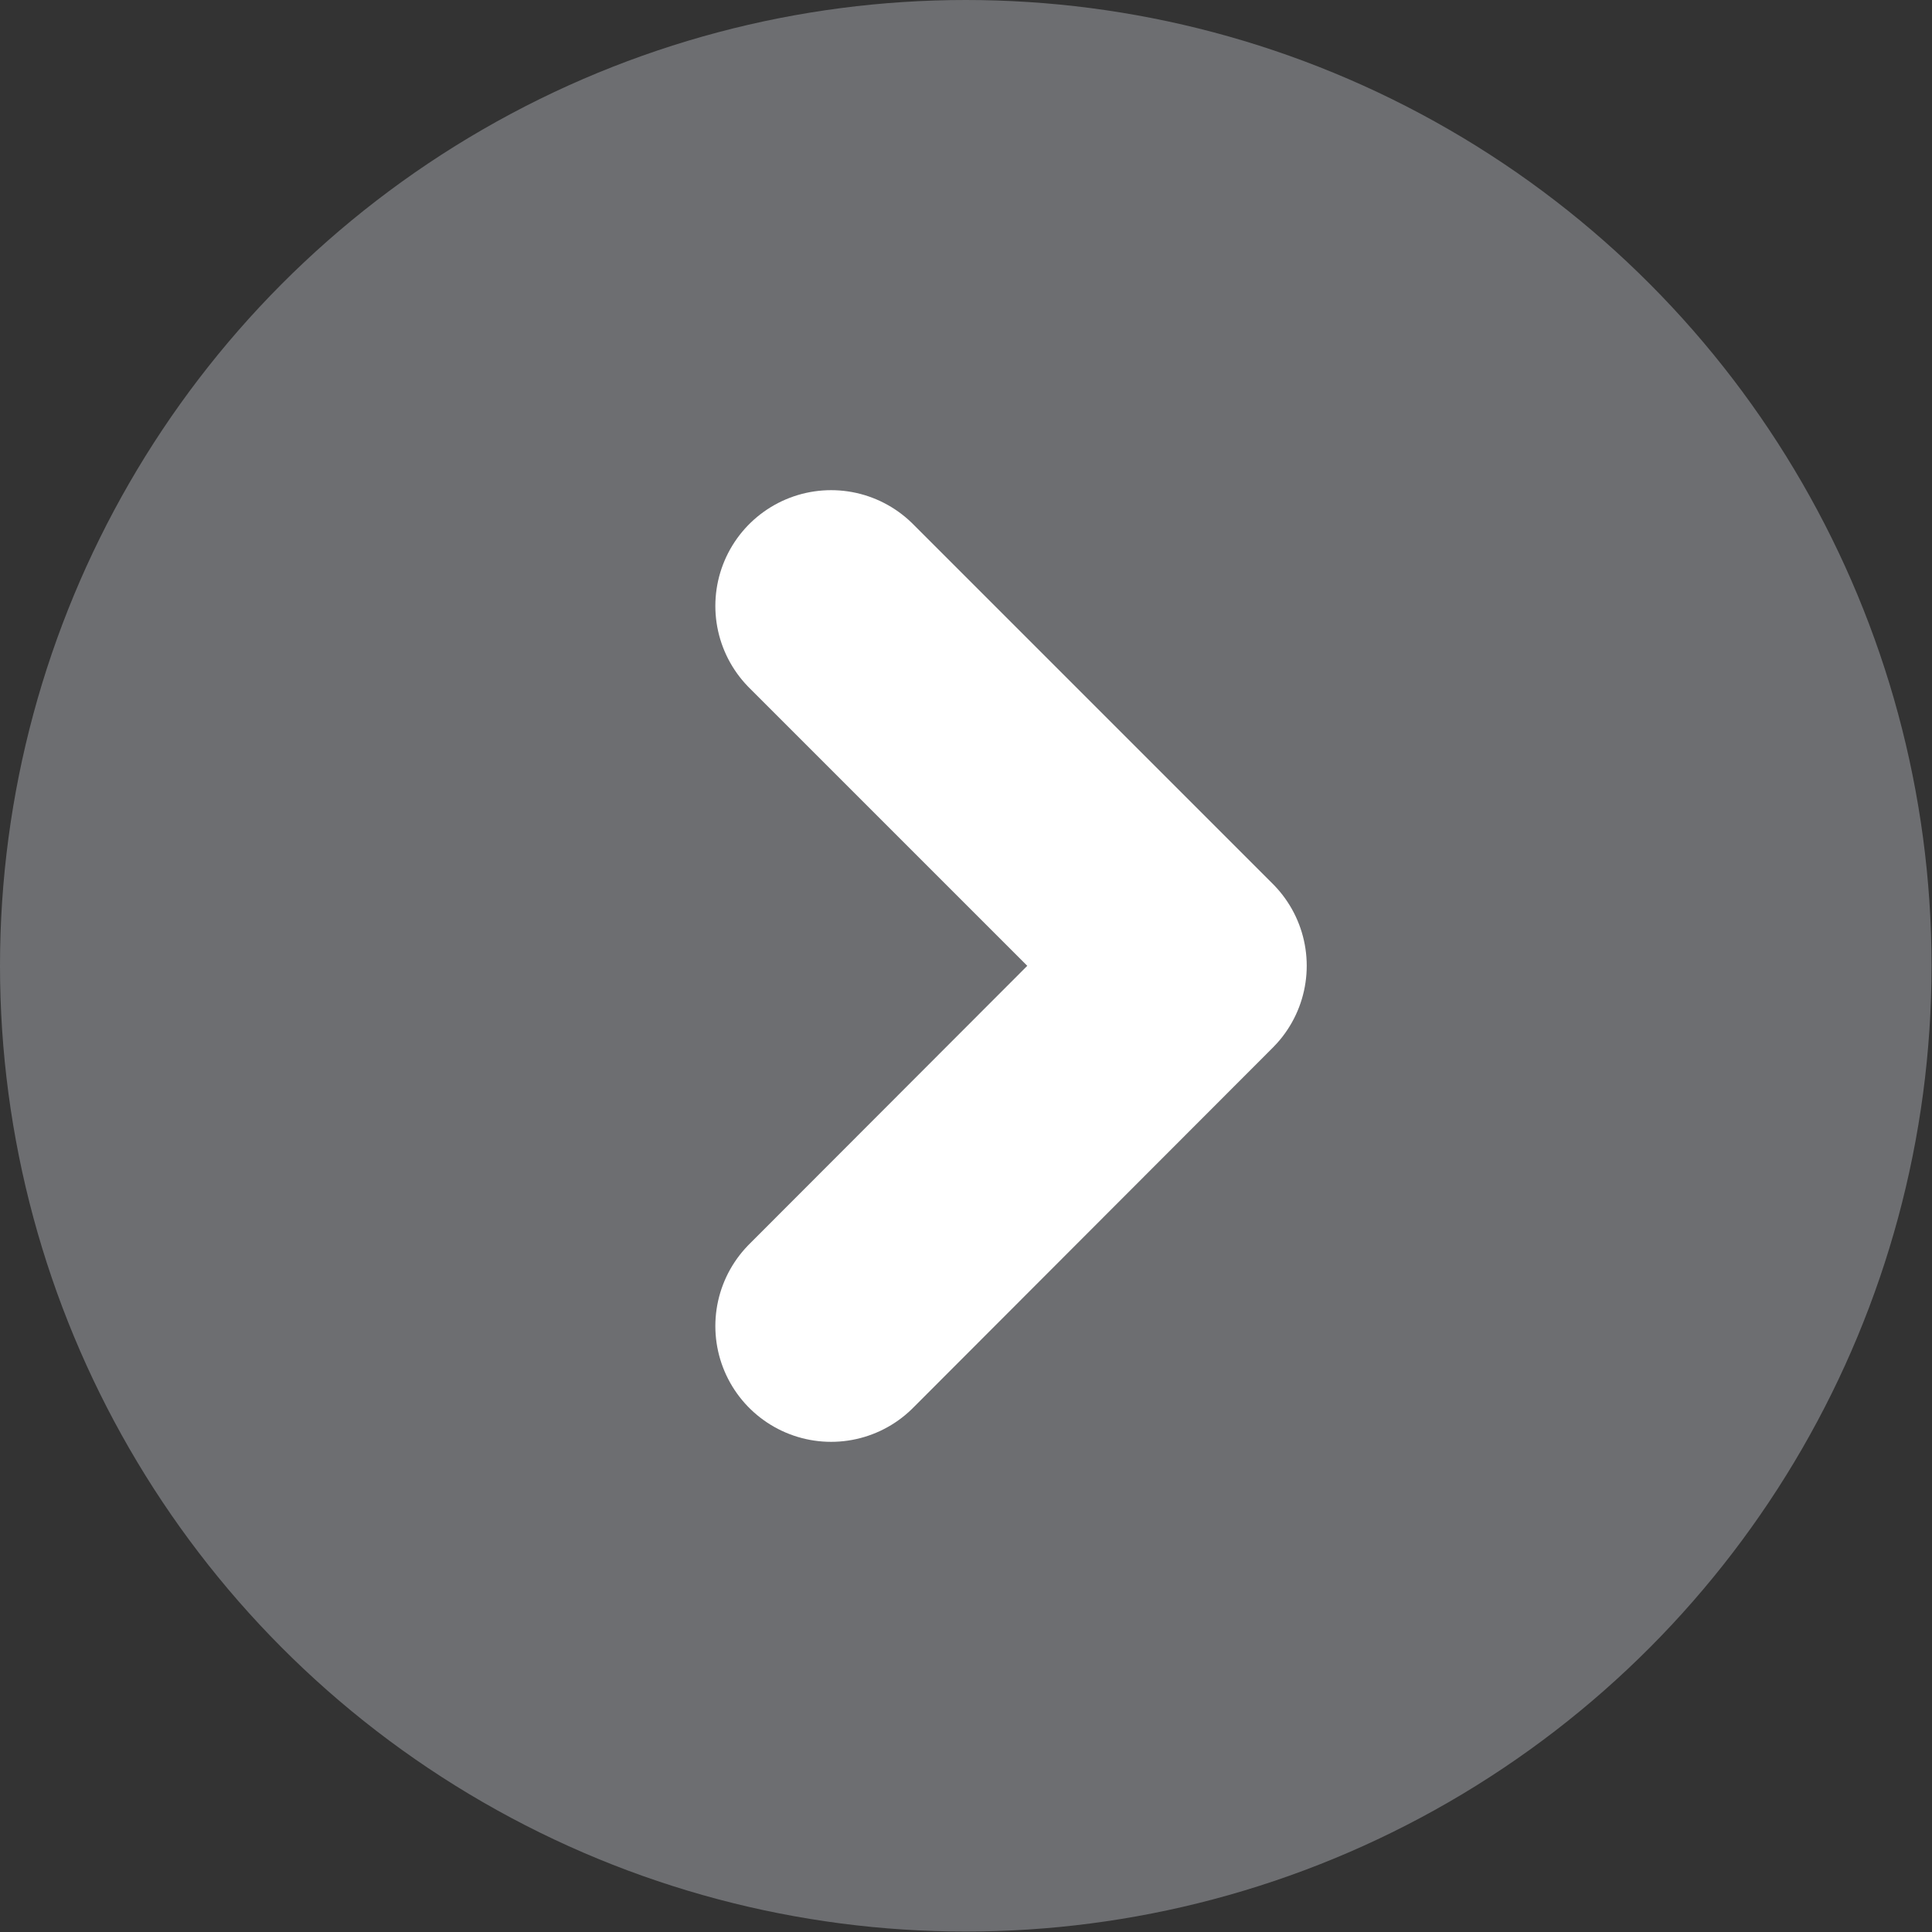 <svg xmlns="http://www.w3.org/2000/svg" viewBox="0 0 42.47 42.47"><rect x="0" y="0" width="42.47" height="42.47" fill="#333333" stroke="none"/><g data-name="Слой 2"><circle cx="21.23" cy="21.23" r="21.23" fill="#6d6e71"/><path fill="none" stroke="#fff" stroke-linecap="round" stroke-linejoin="round" stroke-width="5.09" d="M18.27 13.32l7.91 7.91-7.91 7.92"/></g></svg>